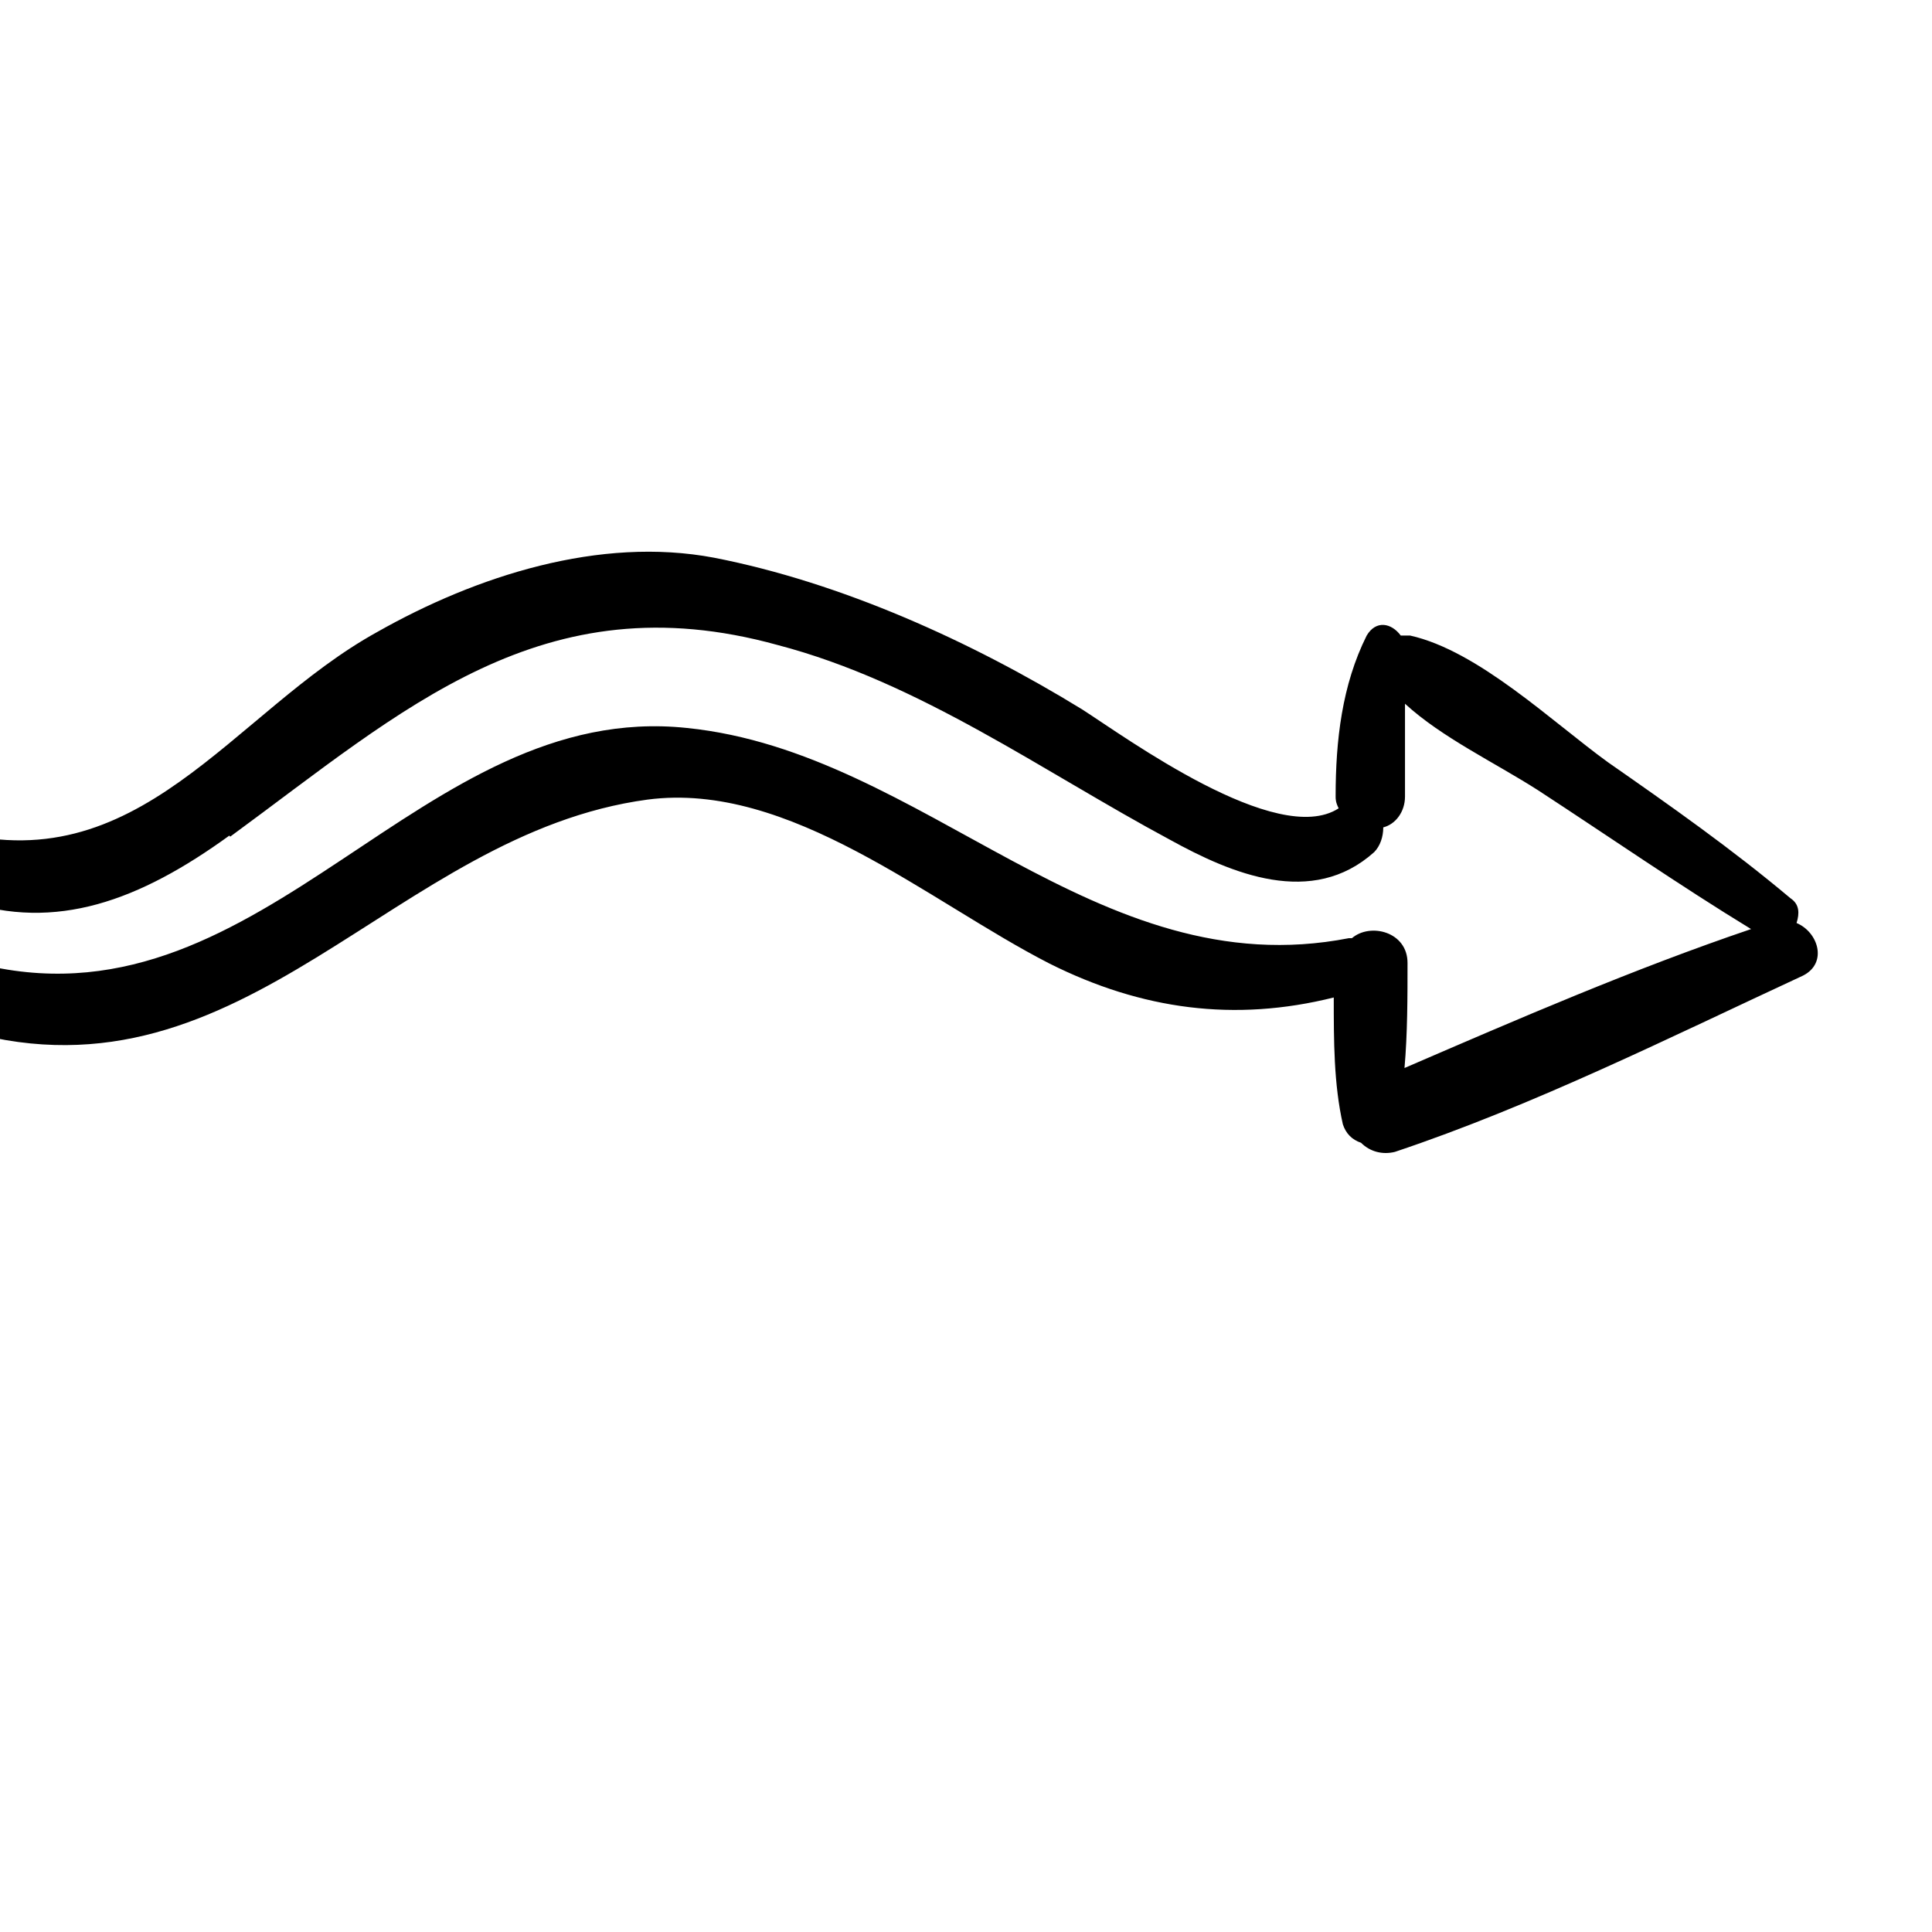<?xml version="1.0" standalone="no"?>
<svg xmlns="http://www.w3.org/2000/svg" width="382.4" height="382.4" viewBox="0 0 382.399 382.399">
  <path transform="rotate(180 180 180)" d="M370.74 159.5c-.62-1.82-1.84-3.05-4.3-3.66-55.07-15.3-84.44 39.17-134.63 45.9-28.1 3.67-55.6-20.2-79.5-32.44-18.3-9.18-36.7-11.62-56.3-6.73 0-8.57 0-17.13-1.8-25.1-.6-1.83-1.8-3.05-3.6-3.66-1.8-1.8-4.3-2.4-6.7-1.8-27.5 9.2-54.5 22.7-80.8 34.9-4.9 2.5-3 8.6 1.3 10.4-.6 1.9-.6 3.7 1.2 4.9 11.66 9.8 23.9 18.4 36.1 26.9 11.06 8 25.7 22.1 39.2 25.1h1.84c1.85 2.5 4.9 3.1 6.74 0 4.9-9.8 6.15-20.8 6.15-31.8 0-.6 0-1.2-.6-2.4 12.2-7.9 42.2 14.1 50.8 19.6 22 13.5 47.7 25.1 72.8 30 22.66 4.3 47.1-3.6 66.7-14.7 28.8-15.9 47.15-50.1 85.1-39.1 3.67 1.2 6.1-1.2 7.35-3.6 1.86-.6 3.7-2.43 3.7-5.5.6-6.72.6-13.45 1.2-20.2.64-7.33-6.7-9.2-11.6-6.72zm-56.3 34.9c-34.28 25.1-61.82 50.8-108.33 37.94-28.1-7.34-52.6-25.1-77.7-38.56-12.2-6.73-28.1-13.46-40.4-2.44-1.2 1.22-1.8 3.06-1.8 4.9-2.4.6-4.3 3.05-4.3 6.1v18.37c-7.3-6.7-17.7-11.6-26.3-17.1-14.1-9.2-28.1-18.9-42.2-27.5 23.3-7.9 45.9-17.7 68.6-27.5-.6 6.8-.6 14.1-.6 20.8 0 6.2 7.4 8 11 4.9h.6c50.2-9.8 83.9 36.8 131 41.6 52.7 5.6 83.3-59.3 138.3-47.1 1.9.6 3.1 0 4.3-.6 0 4.3.6 8.6.6 13.5-18.3-6.1-34.8 0-52.6 12.9z"/>
</svg>
